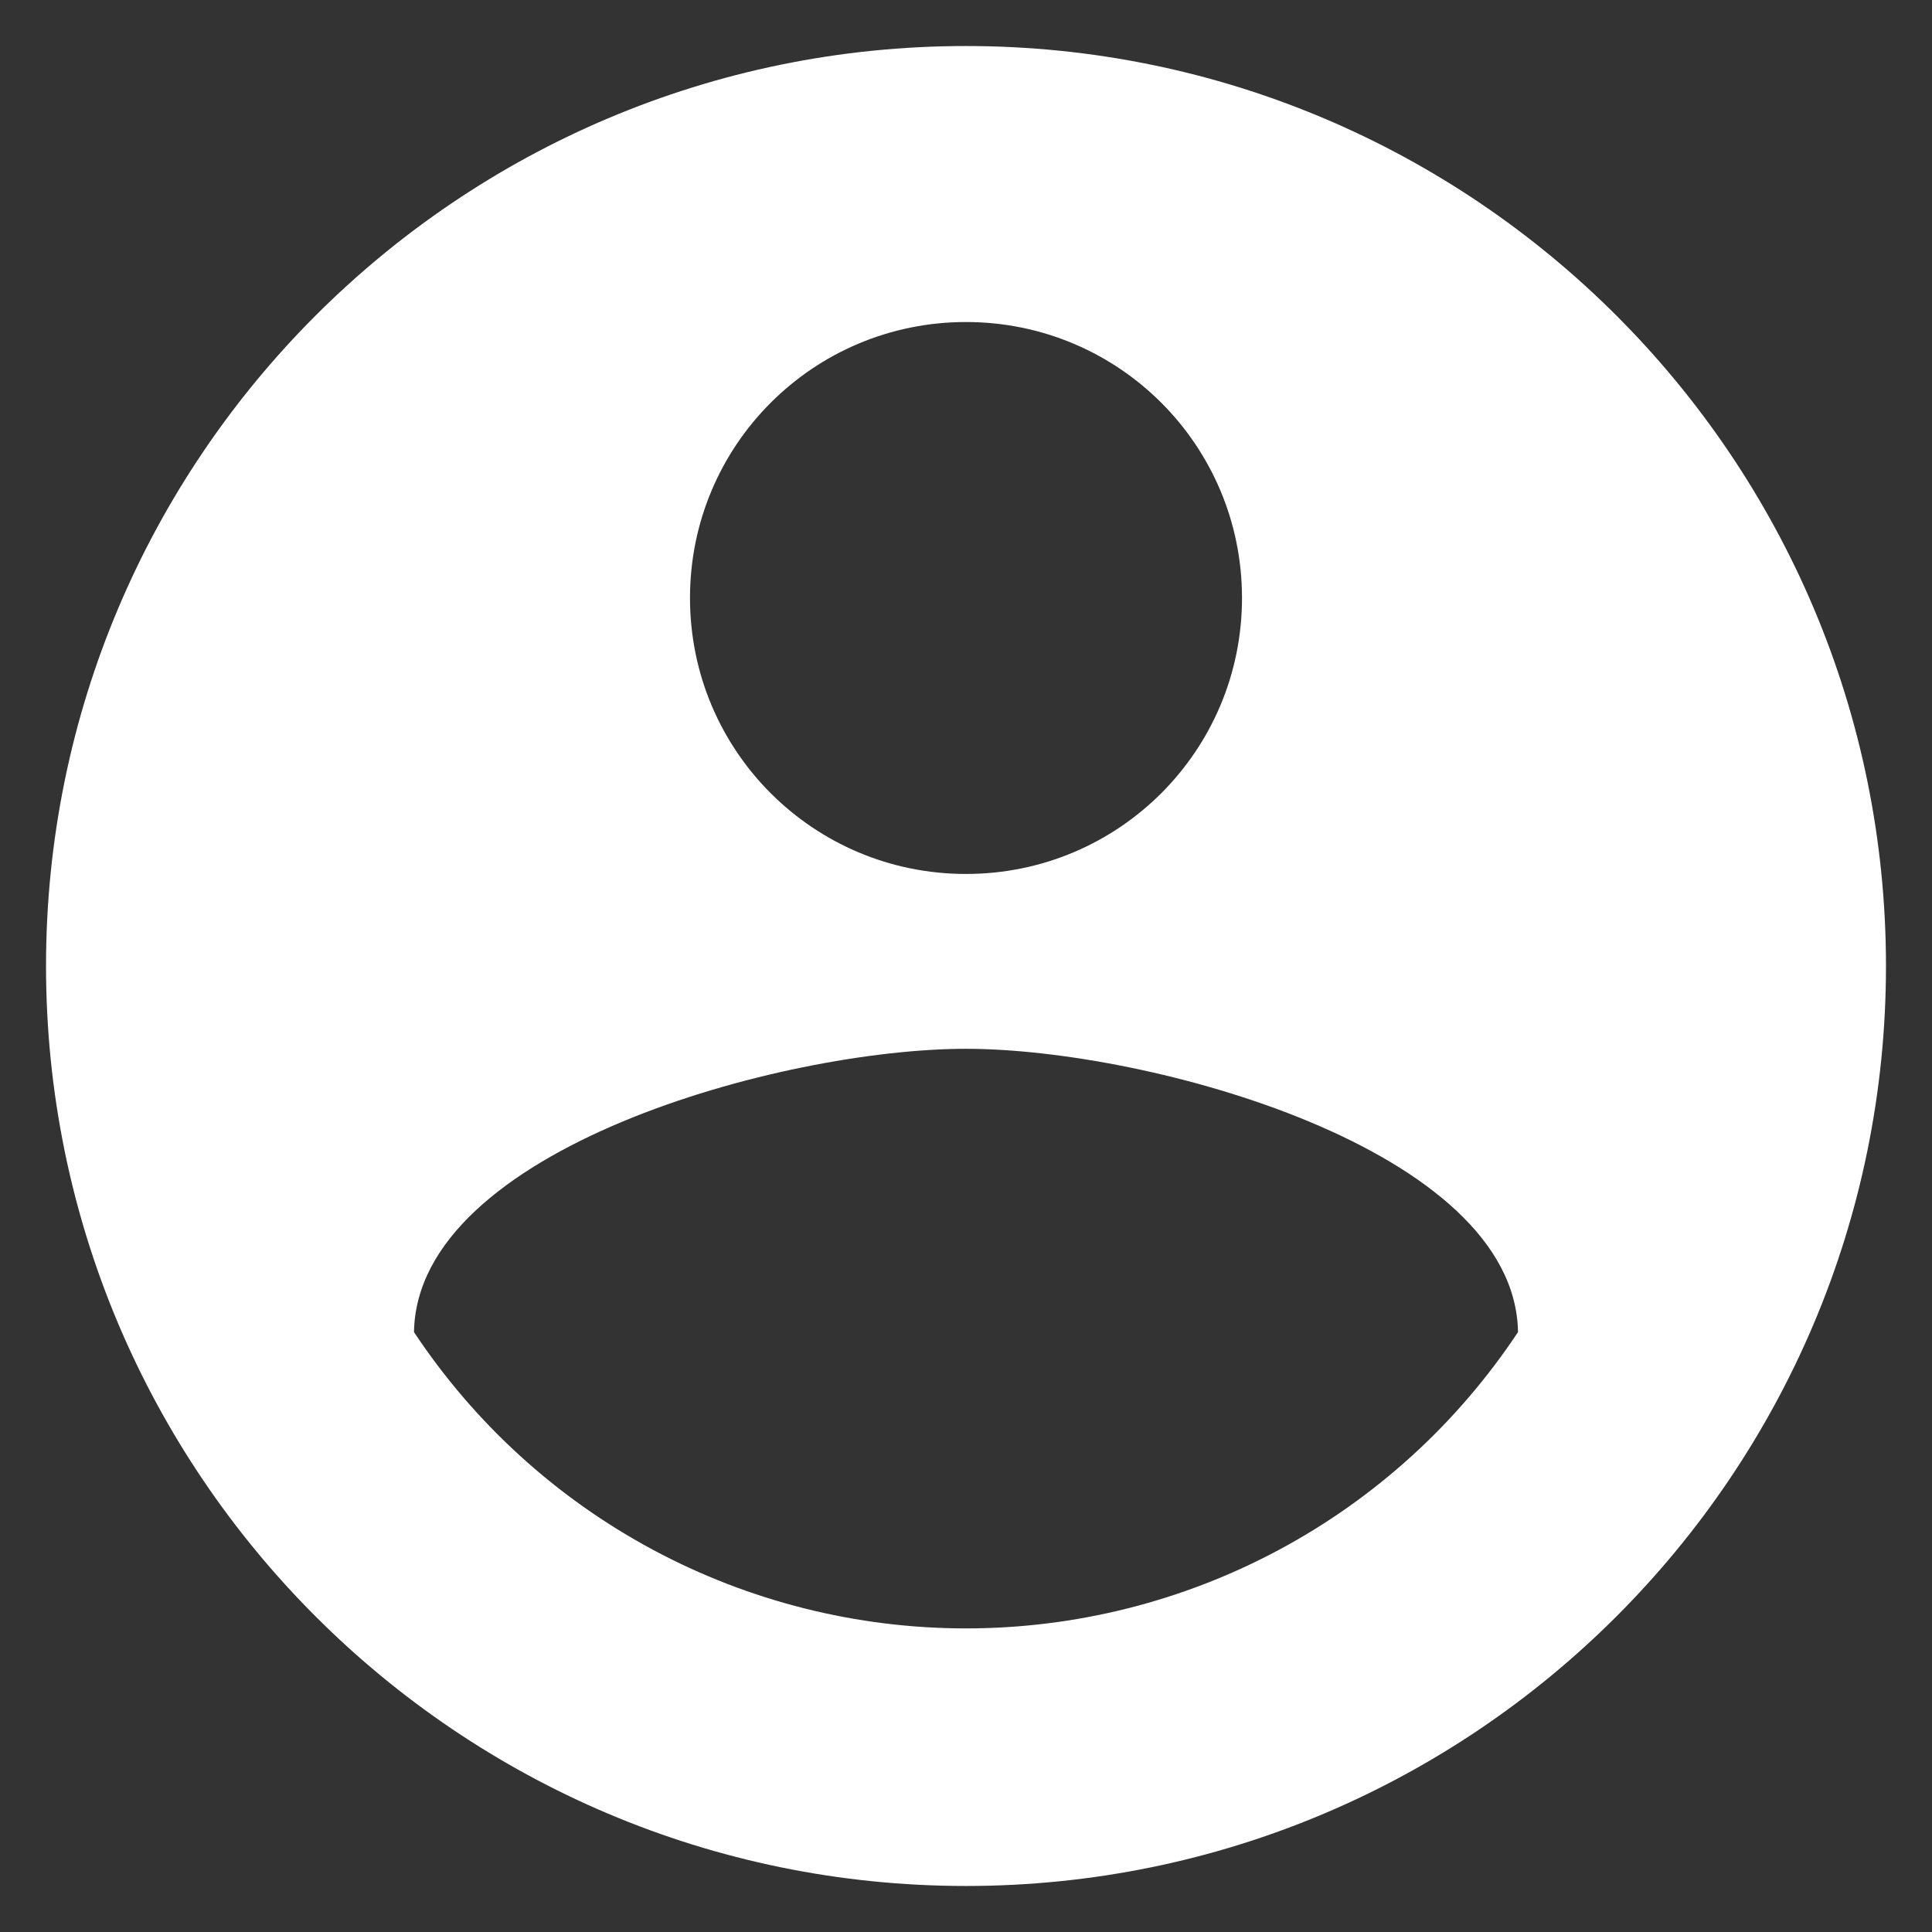 <svg width="28" height="28" viewBox="0 0 28 28" fill="none" xmlns="http://www.w3.org/2000/svg">
<rect x="0" y="0" width="28" height="28" fill="#333333" stroke="none"/>
<path d="M14 0.667C6.64 0.667 0.667 6.64 0.667 14C0.667 21.36 6.64 27.333 14 27.333C21.36 27.333 27.333 21.36 27.333 14C27.333 6.64 21.36 0.667 14 0.667ZM14 4.667C16.213 4.667 18 6.453 18 8.666C18 10.88 16.213 12.666 14 12.666C11.787 12.666 10 10.88 10 8.666C10 6.453 11.787 4.667 14 4.667ZM14 23.6C12.416 23.6 10.856 23.208 9.46 22.459C8.064 21.71 6.876 20.627 6 19.306C6.04 16.653 11.333 15.2 14 15.2C16.653 15.2 21.96 16.653 22 19.306C21.124 20.627 19.936 21.71 18.54 22.459C17.144 23.208 15.584 23.6 14 23.6Z" fill="white"/>
</svg>

